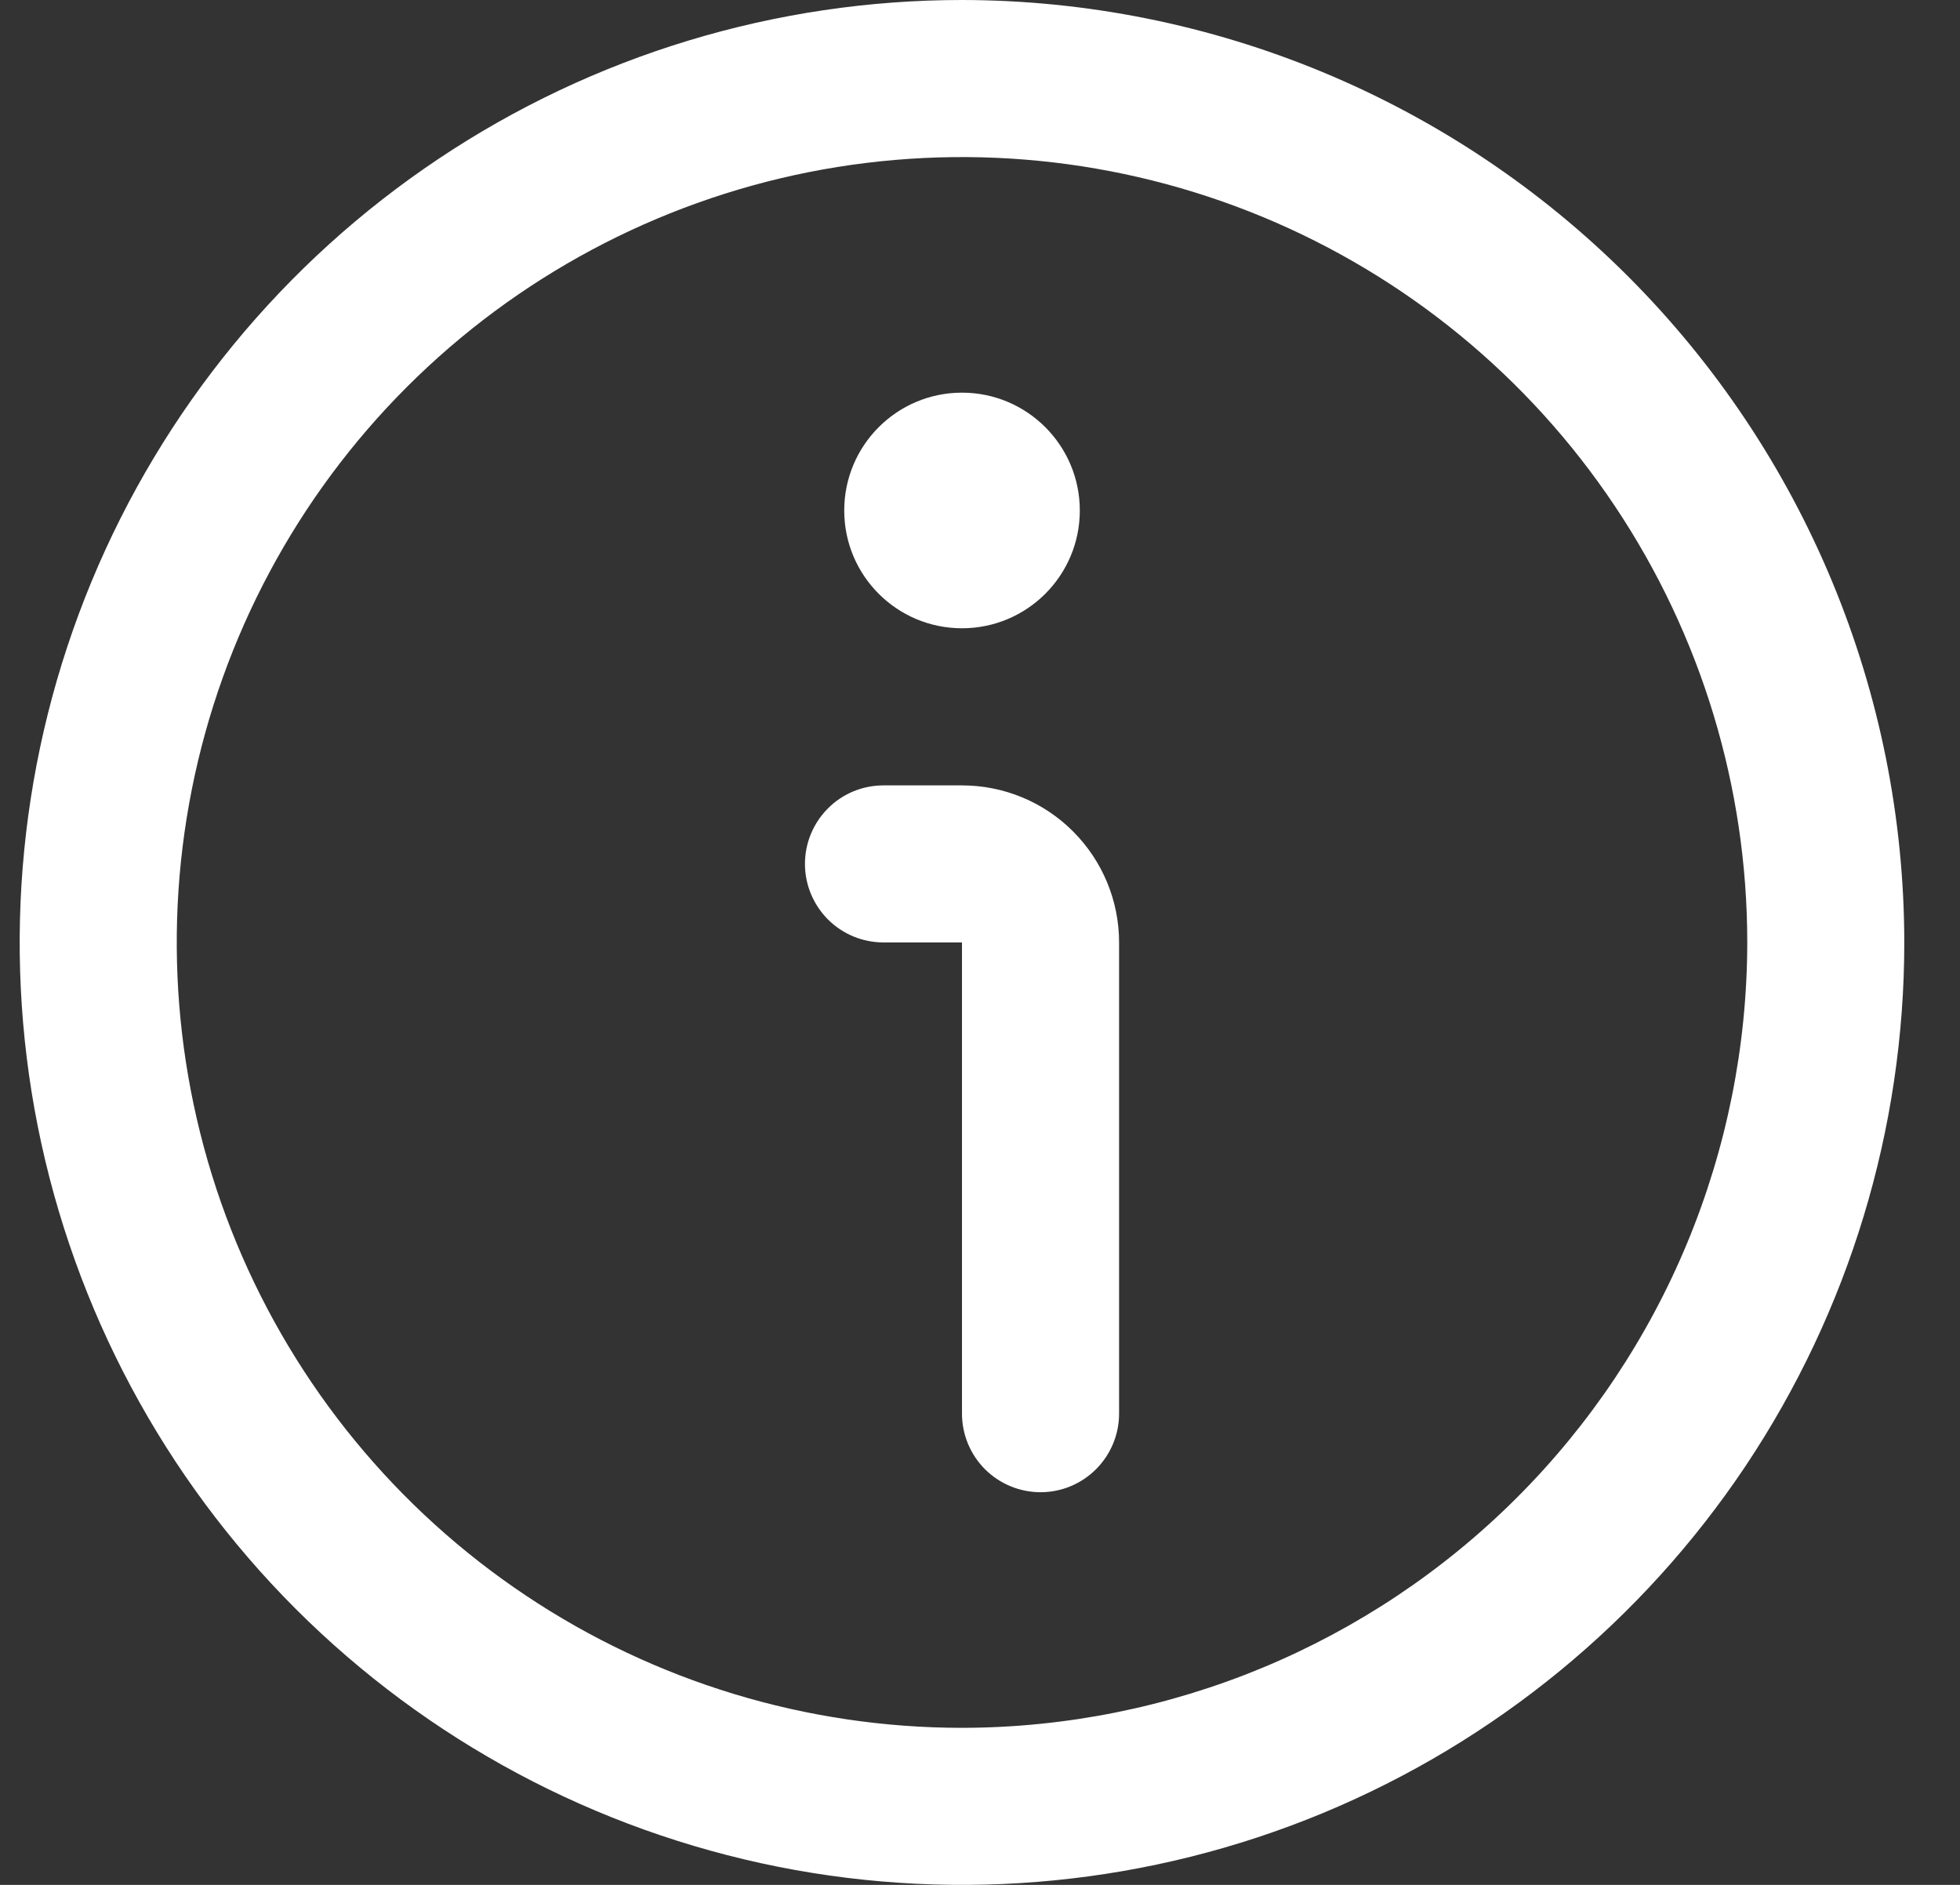 <svg width="26" height="25" viewBox="0 0 26 25" fill="none" xmlns="http://www.w3.org/2000/svg">
<rect x="0" y="0" width="26" height="25" fill="#333333" stroke="none"/>
<path d="M12.761 0C10.289 0 7.872 0.733 5.817 2.107C3.761 3.48 2.159 5.432 1.213 7.716C0.267 10.001 0.019 12.514 0.501 14.939C0.984 17.363 2.174 19.591 3.922 21.339C5.671 23.087 7.898 24.277 10.323 24.76C12.747 25.242 15.261 24.995 17.545 24.049C19.829 23.102 21.781 21.5 23.155 19.445C24.528 17.389 25.261 14.972 25.261 12.5C25.258 9.186 23.939 6.009 21.596 3.665C19.253 1.322 16.075 0.004 12.761 0ZM12.761 22.917C10.701 22.917 8.687 22.306 6.974 21.161C5.261 20.017 3.926 18.39 3.137 16.486C2.349 14.583 2.143 12.488 2.545 10.468C2.947 8.447 3.939 6.591 5.396 5.134C6.852 3.678 8.708 2.685 10.729 2.283C12.75 1.882 14.844 2.088 16.747 2.876C18.651 3.665 20.278 5 21.422 6.713C22.567 8.426 23.178 10.44 23.178 12.5C23.175 15.262 22.076 17.91 20.124 19.862C18.171 21.815 15.523 22.914 12.761 22.917Z" fill="white"/>
<path d="M12.761 10.417H11.72C11.443 10.417 11.178 10.526 10.983 10.722C10.788 10.917 10.678 11.182 10.678 11.458C10.678 11.735 10.788 11.999 10.983 12.195C11.178 12.39 11.443 12.5 11.72 12.5H12.761V18.75C12.761 19.026 12.871 19.291 13.066 19.487C13.262 19.682 13.527 19.792 13.803 19.792C14.079 19.792 14.344 19.682 14.539 19.487C14.735 19.291 14.845 19.026 14.845 18.75V12.5C14.845 11.947 14.625 11.418 14.234 11.027C13.844 10.636 13.314 10.417 12.761 10.417Z" fill="white"/>
<path d="M12.761 8.333C13.624 8.333 14.324 7.634 14.324 6.771C14.324 5.908 13.624 5.208 12.761 5.208C11.898 5.208 11.199 5.908 11.199 6.771C11.199 7.634 11.898 8.333 12.761 8.333Z" fill="white"/>
</svg>
